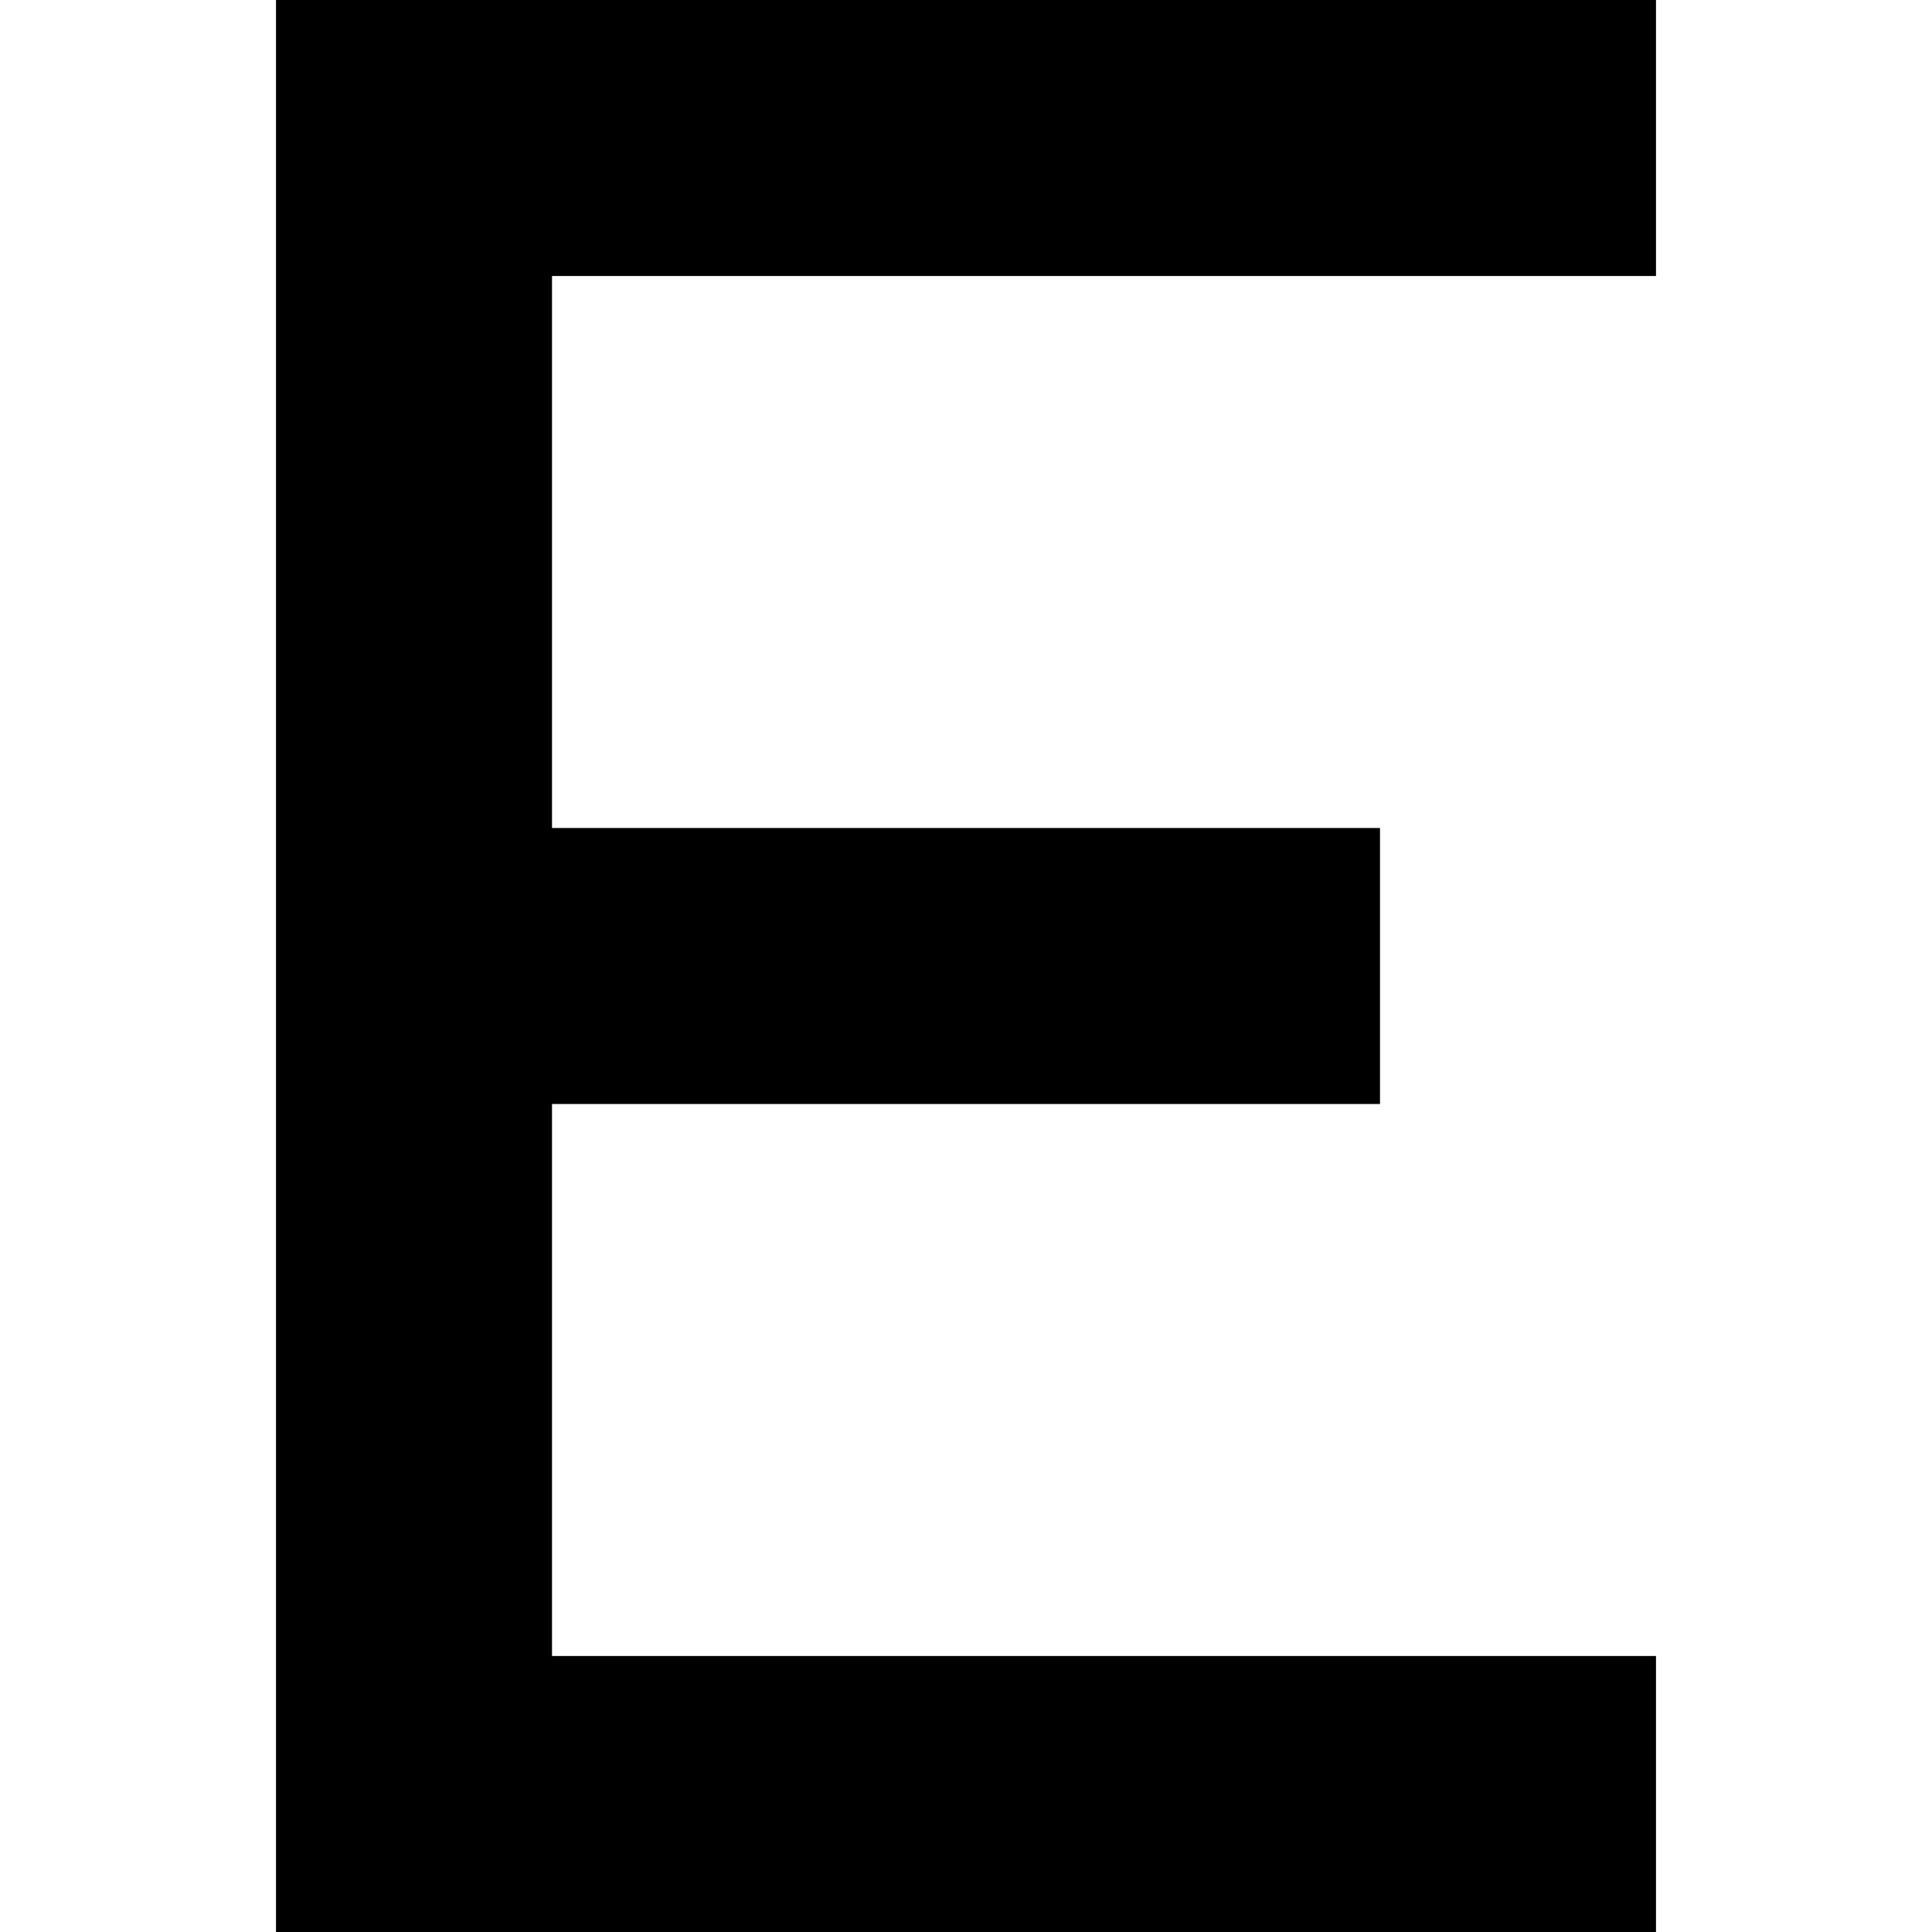 <svg xmlns="http://www.w3.org/2000/svg" viewBox="0 0 512 512">
  <path d="M 109.714 0 L 73.143 0 L 109.714 0 L 73.143 0 L 73.143 36.571 L 73.143 36.571 L 73.143 219.429 L 73.143 219.429 L 73.143 256 L 73.143 256 L 73.143 292.571 L 73.143 292.571 L 73.143 475.429 L 73.143 475.429 L 73.143 512 L 73.143 512 L 109.714 512 L 438.857 512 L 438.857 438.857 L 438.857 438.857 L 402.286 438.857 L 146.286 438.857 L 146.286 292.571 L 146.286 292.571 L 329.143 292.571 L 365.714 292.571 L 365.714 219.429 L 365.714 219.429 L 329.143 219.429 L 146.286 219.429 L 146.286 73.143 L 146.286 73.143 L 402.286 73.143 L 438.857 73.143 L 438.857 0 L 438.857 0 L 402.286 0 L 109.714 0 Z" />
</svg>